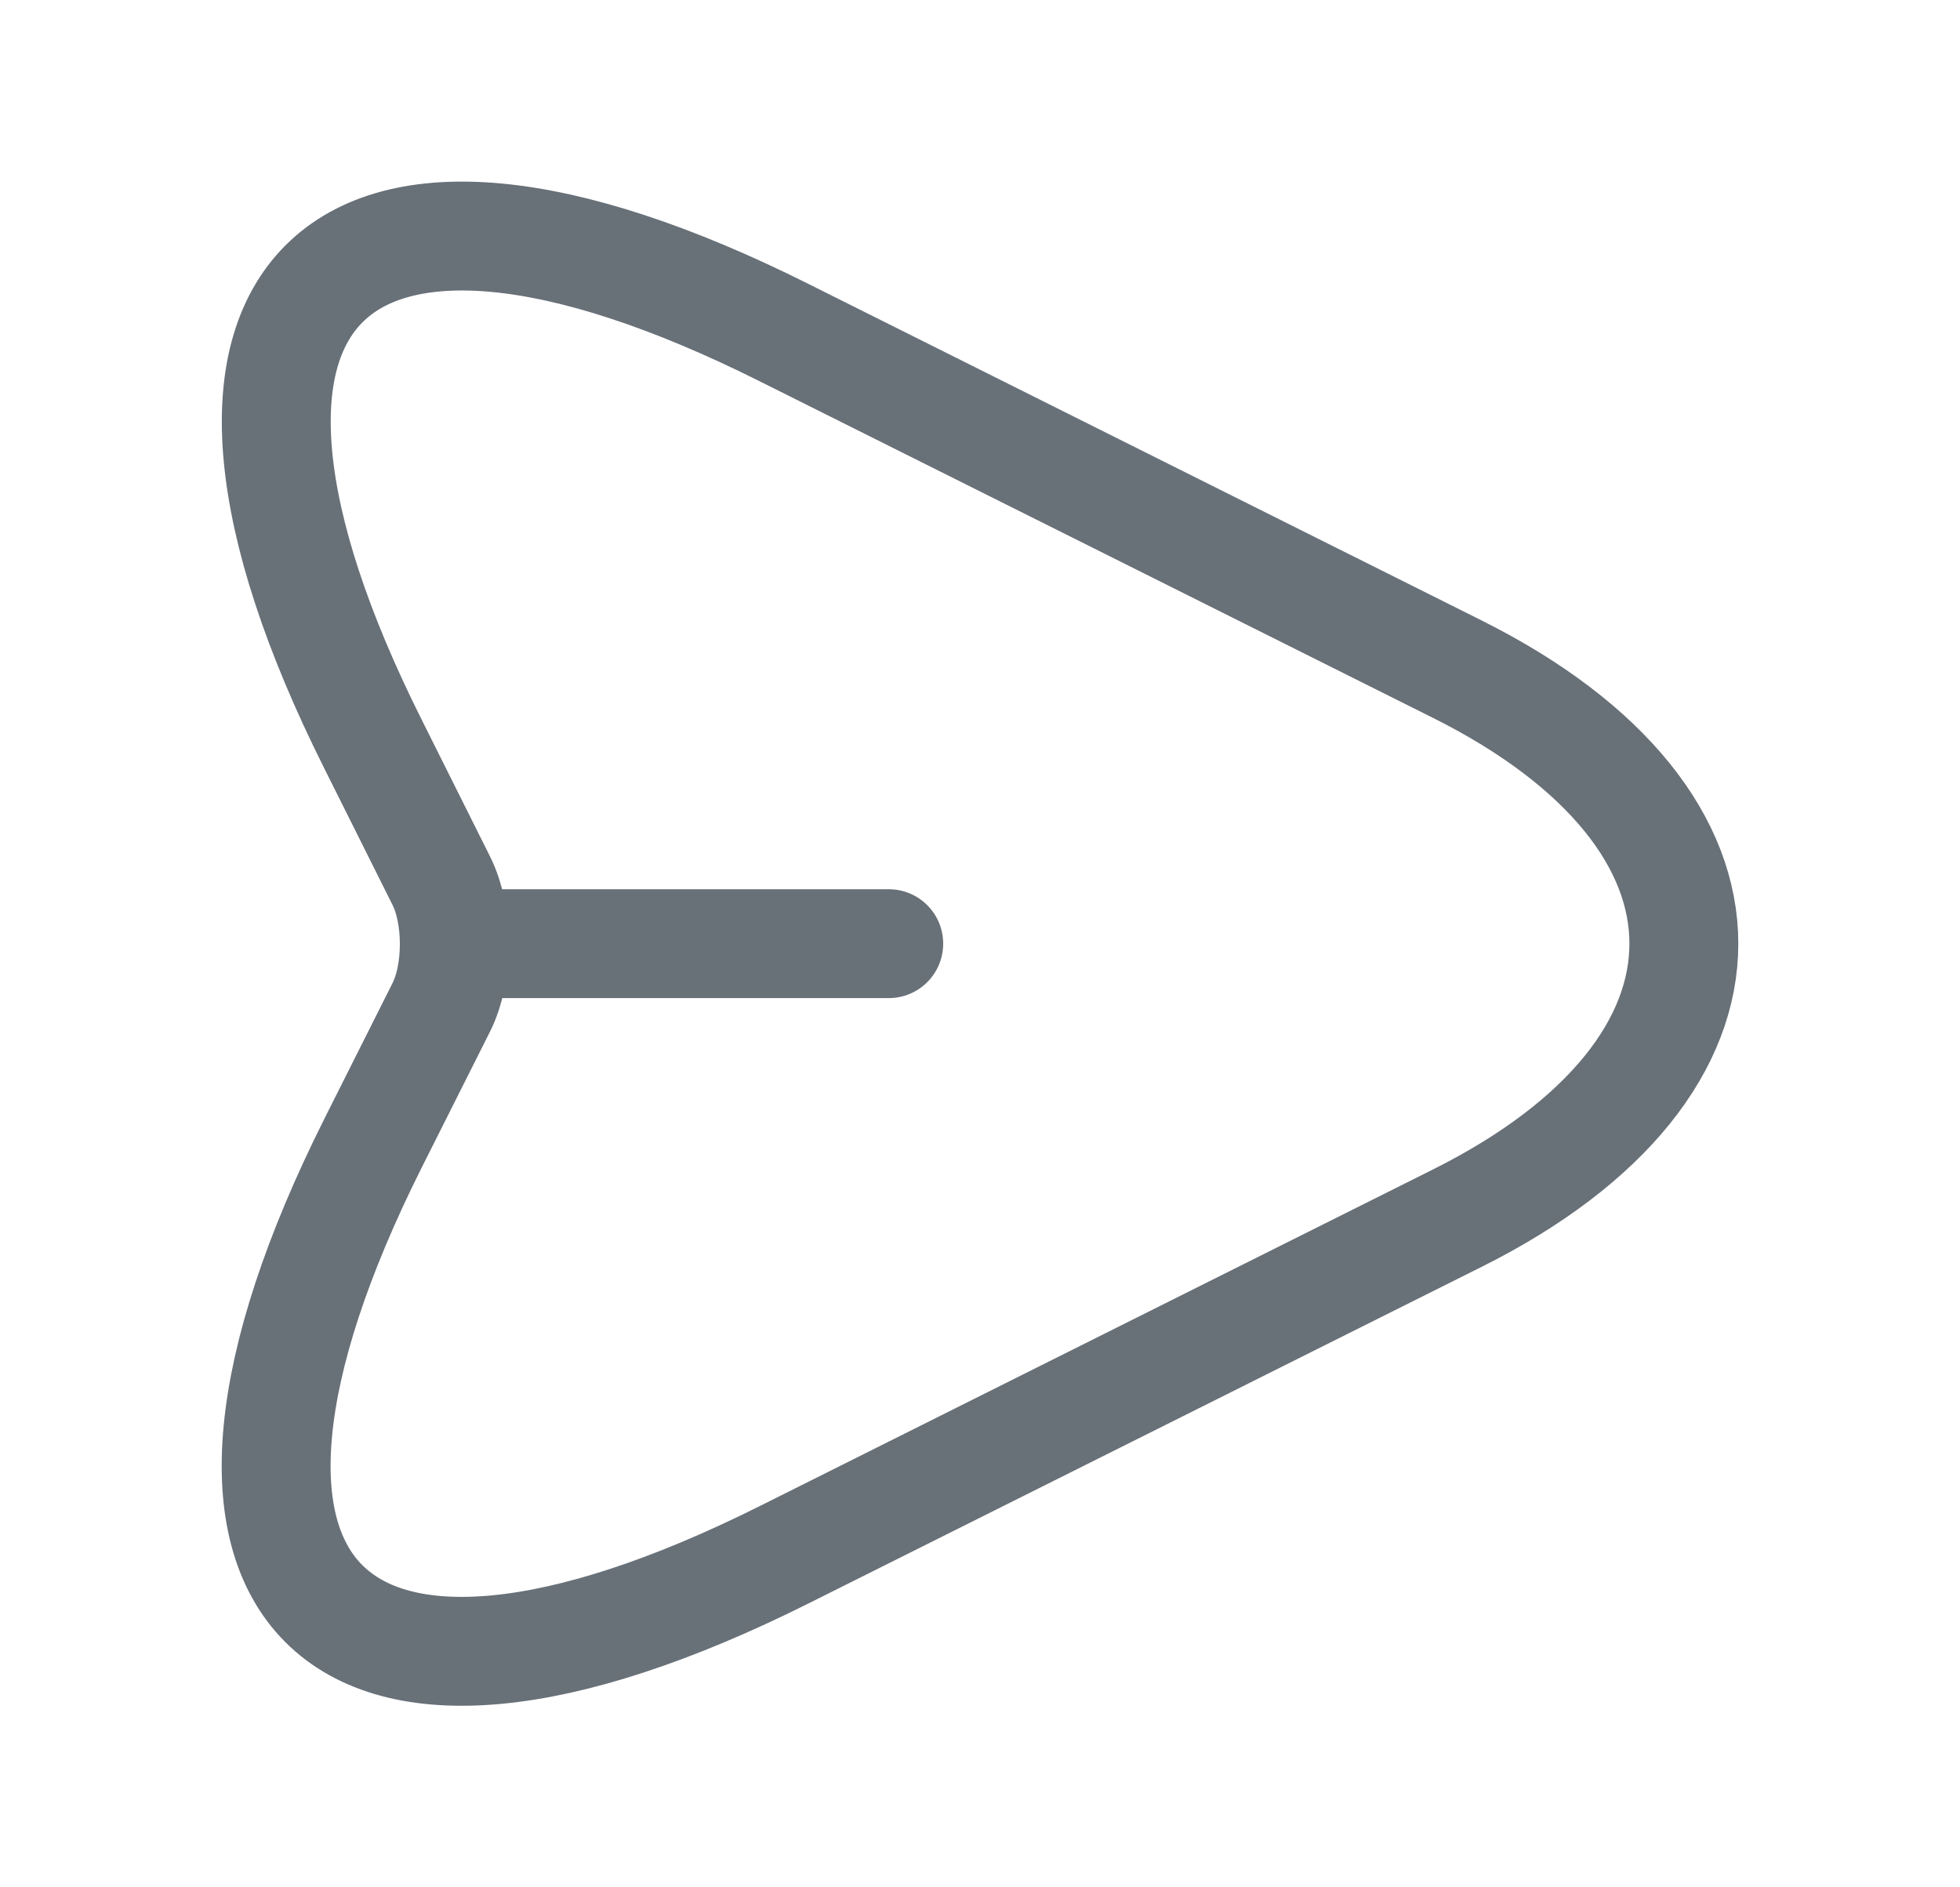 <svg width="27" height="26" viewBox="0 0 27 26" fill="none" xmlns="http://www.w3.org/2000/svg">
<path d="M10.803 4.583L20.076 9.219C24.236 11.299 24.236 14.701 20.076 16.781L10.803 21.418C4.563 24.538 2.017 21.981 5.137 15.752L6.079 13.877C6.318 13.401 6.318 12.61 6.079 12.133L5.137 10.248C2.017 4.019 4.573 1.463 10.803 4.583Z" stroke="#687078" stroke-width="1.5" stroke-linecap="round" stroke-linejoin="round"/>
<path d="M6.393 13H12.243" stroke="#687078" stroke-width="1.5" stroke-linecap="round" stroke-linejoin="round"/>
</svg>
